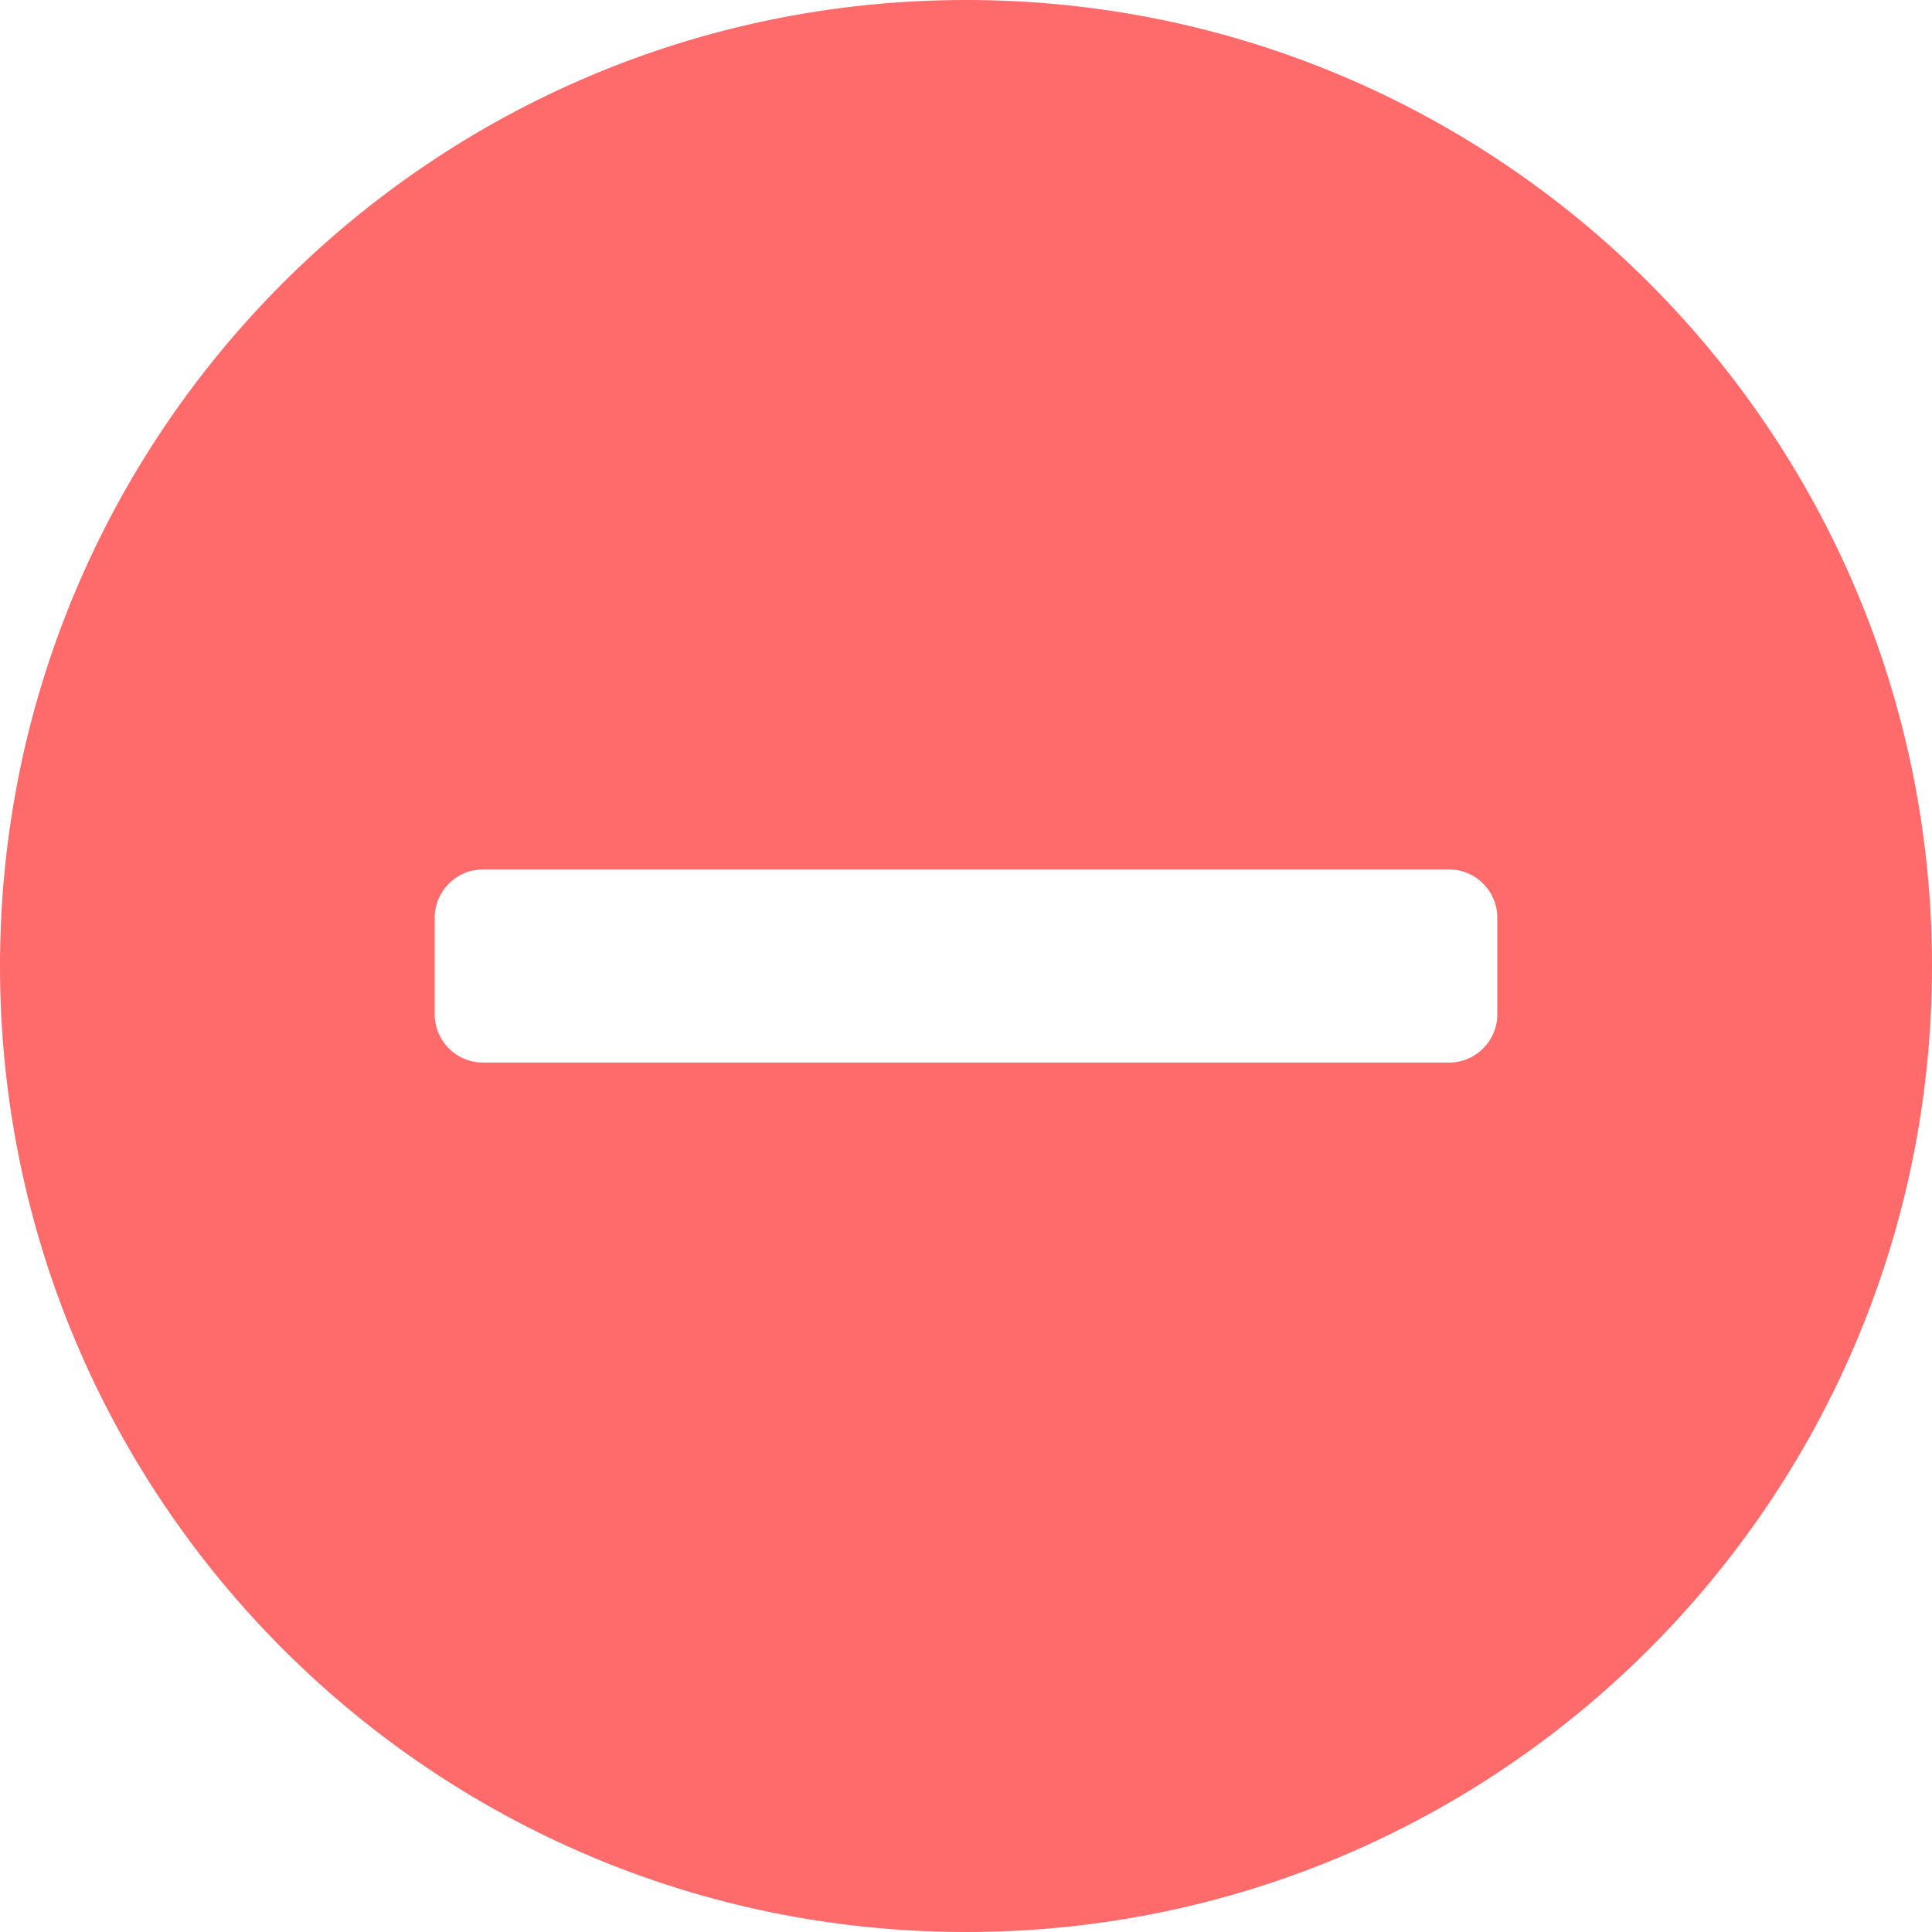 <svg width="20" height="20" viewBox="0 0 20 20" fill="none" xmlns="http://www.w3.org/2000/svg">
<path fill-rule="evenodd" clip-rule="evenodd" d="M20 10C20 15.523 15.523 20 10 20C4.477 20 0 15.523 0 10C0 4.477 4.477 0 10 0C15.523 0 20 4.477 20 10ZM4.5 9.5C4.5 9.224 4.724 9 5 9H15C15.276 9 15.5 9.224 15.5 9.5V10.5C15.5 10.776 15.276 11 15 11H5C4.724 11 4.5 10.776 4.5 10.5V9.5Z" fill="#FF6A6A"/>
</svg>
